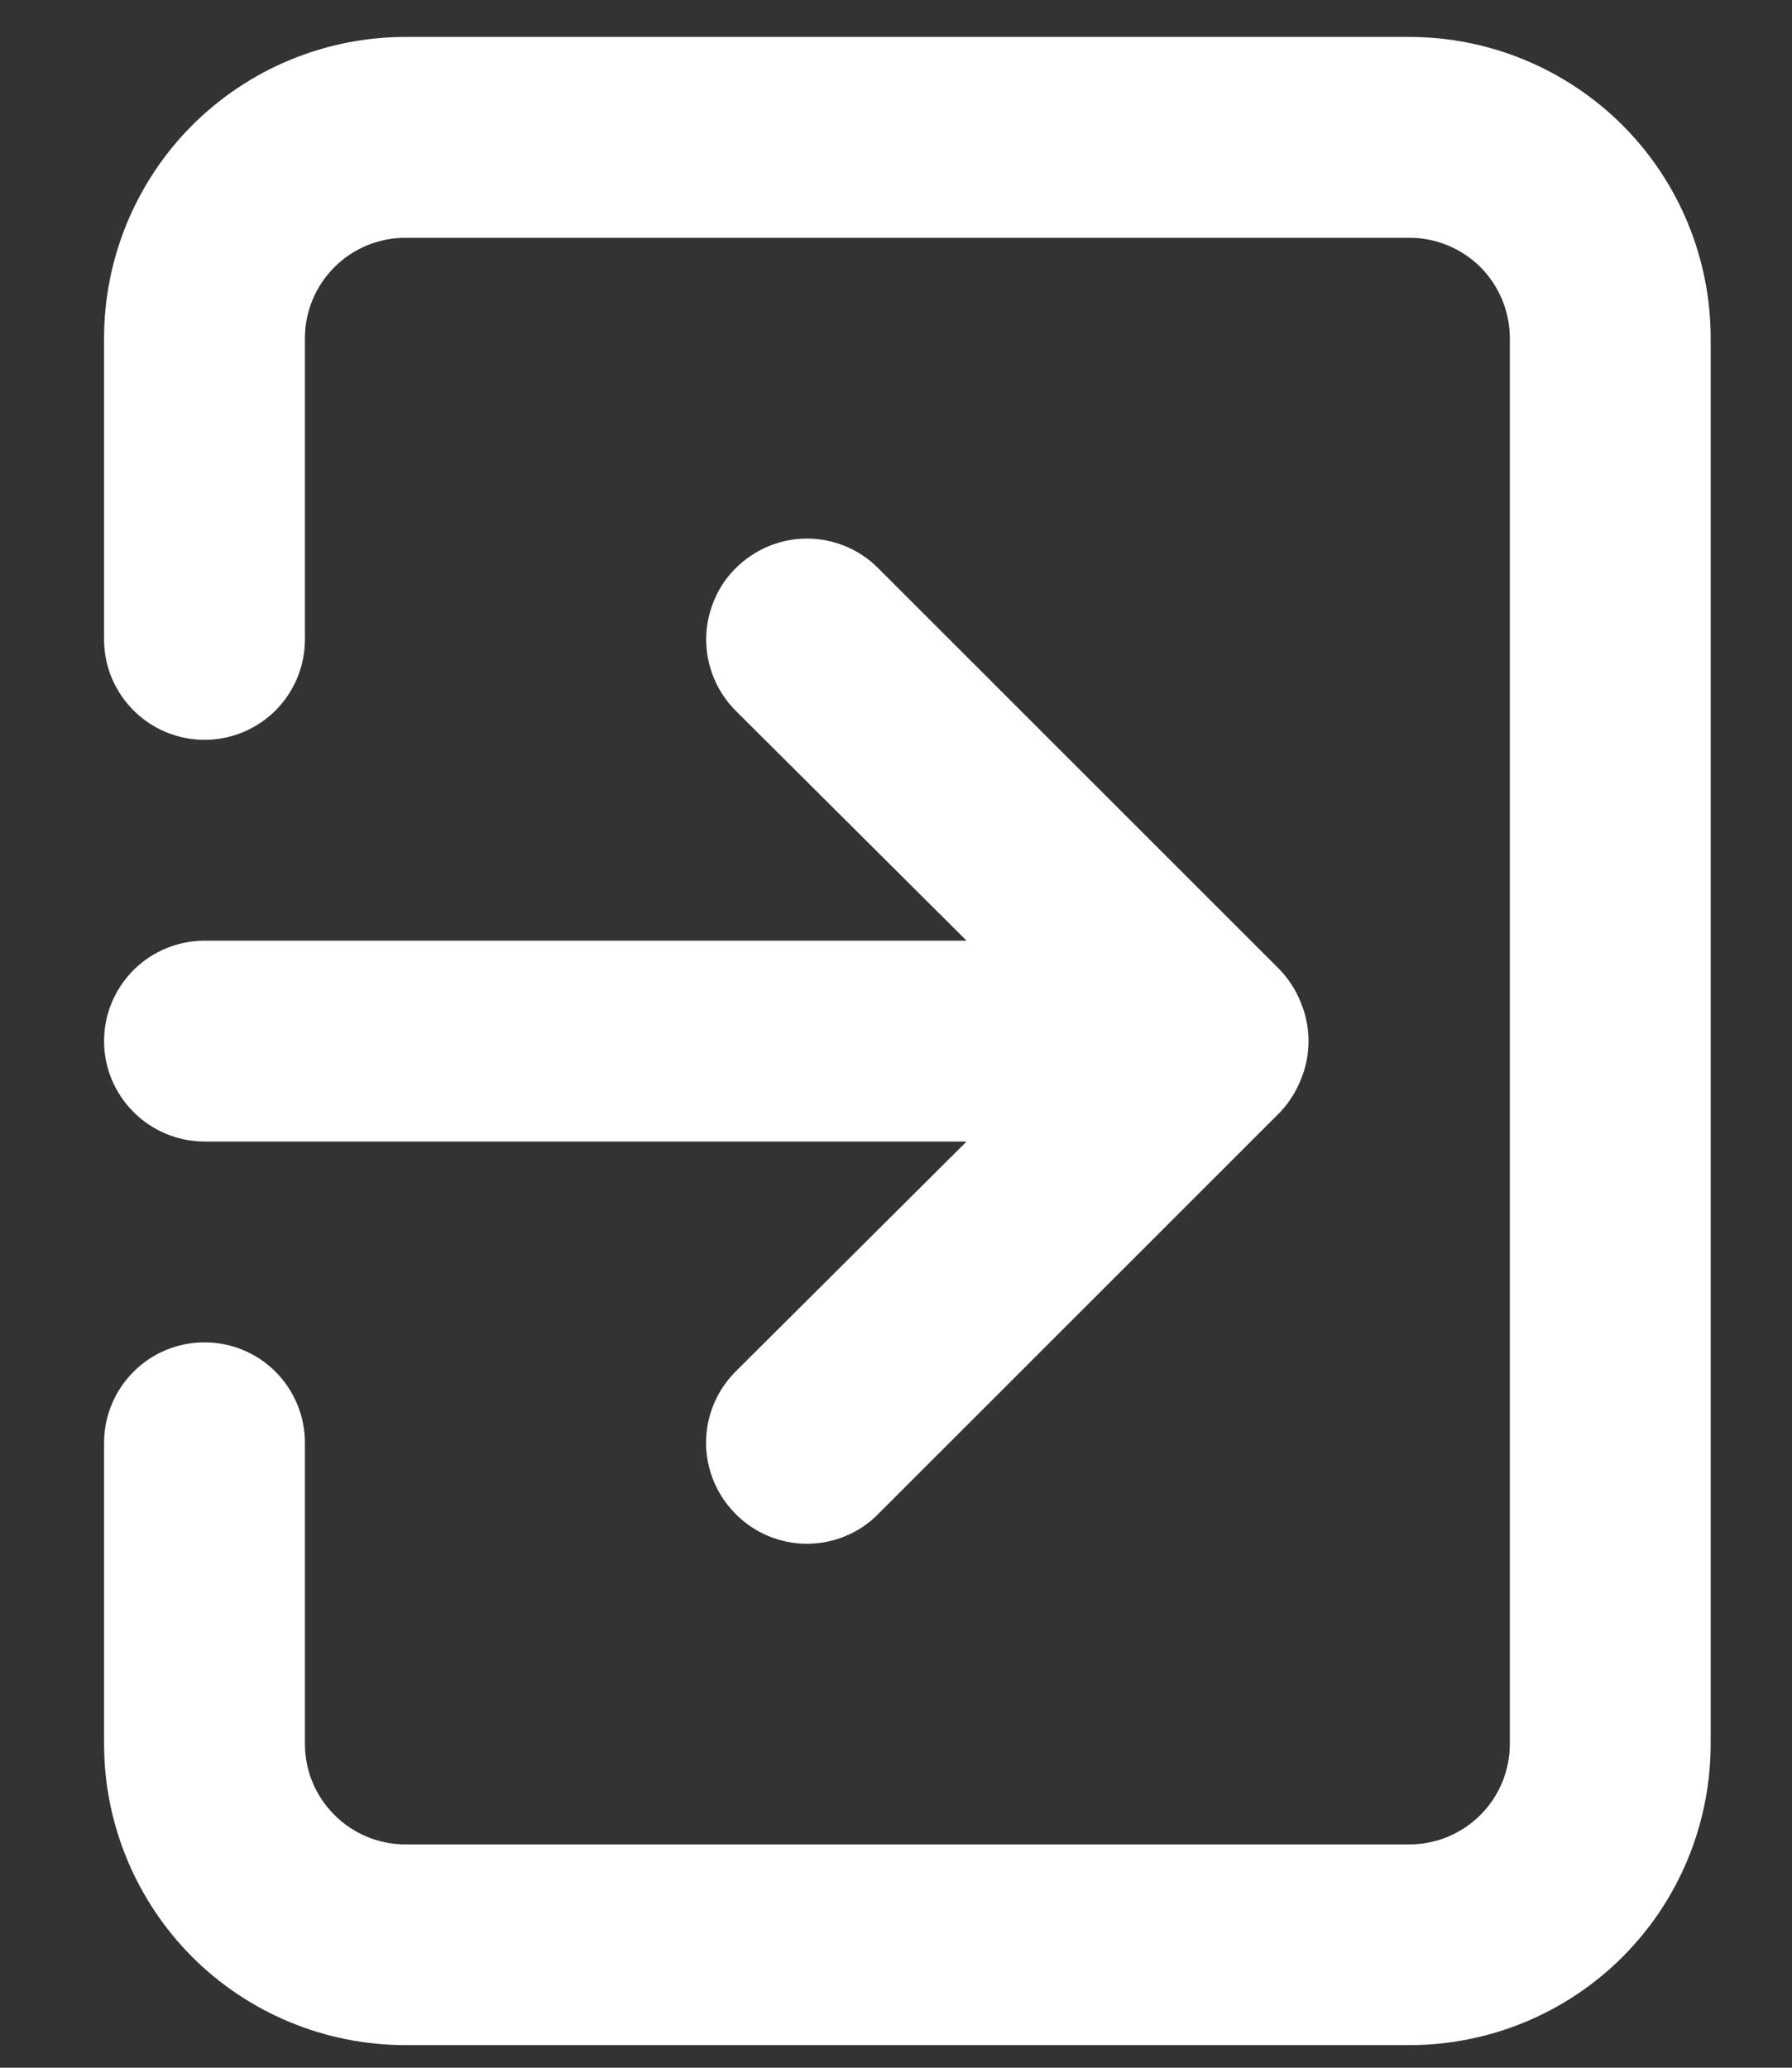 <svg width="13" height="15" viewBox="0 0 13 15" fill="none" xmlns="http://www.w3.org/2000/svg">
<rect x="0" y="0" width="13" height="15" fill="#333333" stroke="none"/>
<path d="M0.755 7.552C0.755 7.746 0.832 7.931 0.969 8.067C1.105 8.204 1.291 8.281 1.484 8.281H7.012L5.337 9.949C5.269 10.017 5.215 10.097 5.178 10.186C5.141 10.275 5.122 10.37 5.122 10.466C5.122 10.562 5.141 10.657 5.178 10.746C5.215 10.835 5.269 10.915 5.337 10.983C5.405 11.052 5.485 11.106 5.574 11.143C5.663 11.18 5.758 11.199 5.854 11.199C5.95 11.199 6.046 11.18 6.134 11.143C6.223 11.106 6.304 11.052 6.371 10.983L9.285 8.07C9.351 8 9.403 7.919 9.438 7.829C9.511 7.652 9.511 7.453 9.438 7.276C9.403 7.186 9.351 7.105 9.285 7.035L6.371 4.122C6.304 4.054 6.223 4 6.134 3.963C6.045 3.926 5.95 3.907 5.854 3.907C5.758 3.907 5.663 3.926 5.574 3.963C5.486 4 5.405 4.054 5.337 4.122C5.269 4.189 5.215 4.27 5.179 4.359C5.142 4.448 5.123 4.543 5.123 4.639C5.123 4.735 5.142 4.83 5.179 4.919C5.215 5.007 5.269 5.088 5.337 5.156L7.012 6.824H1.484C1.291 6.824 1.105 6.901 0.969 7.037C0.832 7.174 0.755 7.359 0.755 7.552ZM10.225 0.268H2.941C2.361 0.268 1.805 0.499 1.395 0.908C0.986 1.318 0.755 1.874 0.755 2.454V4.639C0.755 4.832 0.832 5.017 0.969 5.154C1.105 5.29 1.291 5.367 1.484 5.367C1.677 5.367 1.862 5.29 1.999 5.154C2.135 5.017 2.212 4.832 2.212 4.639V2.454C2.212 2.26 2.289 2.075 2.426 1.938C2.562 1.802 2.747 1.725 2.941 1.725H10.225C10.418 1.725 10.603 1.802 10.74 1.938C10.876 2.075 10.953 2.26 10.953 2.454V12.651C10.953 12.845 10.876 13.03 10.74 13.166C10.603 13.303 10.418 13.38 10.225 13.38H2.941C2.747 13.38 2.562 13.303 2.426 13.166C2.289 13.03 2.212 12.845 2.212 12.651V10.466C2.212 10.273 2.135 10.088 1.999 9.951C1.862 9.814 1.677 9.738 1.484 9.738C1.291 9.738 1.105 9.814 0.969 9.951C0.832 10.088 0.755 10.273 0.755 10.466V12.651C0.755 13.231 0.986 13.787 1.395 14.197C1.805 14.606 2.361 14.836 2.941 14.836H10.225C10.804 14.836 11.36 14.606 11.77 14.197C12.18 13.787 12.41 13.231 12.41 12.651V2.454C12.41 1.874 12.18 1.318 11.77 0.908C11.36 0.499 10.804 0.268 10.225 0.268Z" fill="white"/>
</svg>
